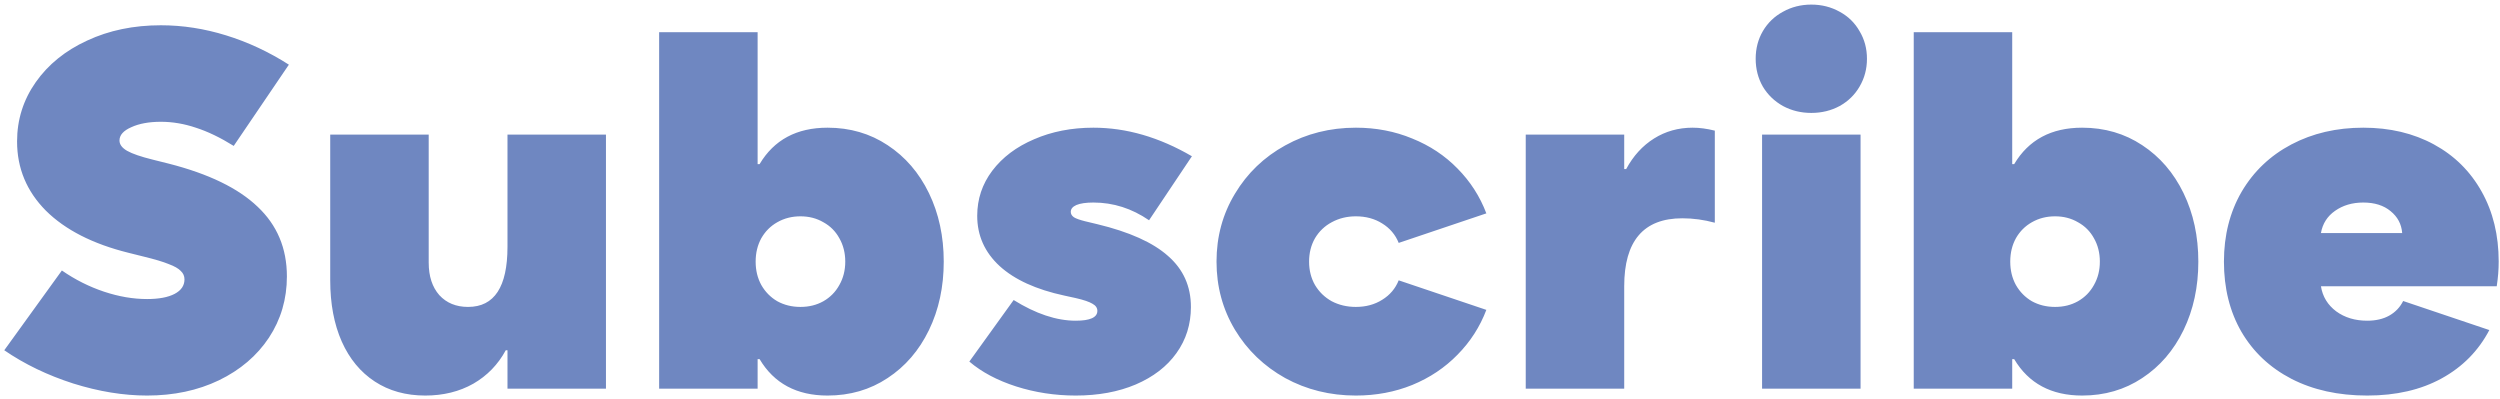 <svg width="476" height="76" viewBox="0 0 476 76" fill="none" xmlns="http://www.w3.org/2000/svg">
<path opacity="0.9" d="M28 75.312C23.5 75.312 18.812 74.547 13.938 73.016C9.062 71.453 4.688 69.344 0.812 66.688L11.781 51.5C14.312 53.25 16.984 54.594 19.797 55.531C22.609 56.469 25.344 56.938 28 56.938C30.25 56.938 32 56.609 33.25 55.953C34.5 55.297 35.125 54.375 35.125 53.188C35.125 52.562 34.891 52.031 34.422 51.594C33.984 51.125 33.219 50.688 32.125 50.281C31.062 49.844 29.5 49.375 27.438 48.875L24.438 48.125C17.656 46.438 12.422 43.766 8.734 40.109C5.078 36.422 3.25 32.031 3.25 26.938C3.25 22.781 4.438 19.016 6.812 15.641C9.188 12.266 12.453 9.625 16.609 7.719C20.766 5.781 25.438 4.812 30.625 4.812C34.781 4.812 38.922 5.453 43.047 6.734C47.203 8.016 51.188 9.875 55 12.312L44.5 27.781C41.938 26.188 39.531 25.031 37.281 24.312C35.062 23.562 32.844 23.188 30.625 23.188C28.375 23.188 26.5 23.531 25 24.219C23.5 24.875 22.75 25.719 22.75 26.75C22.75 27.5 23.234 28.156 24.203 28.719C25.203 29.281 26.844 29.844 29.125 30.406L32.125 31.156C39.719 33.094 45.359 35.828 49.047 39.359C52.766 42.859 54.625 47.281 54.625 52.625C54.625 56.938 53.484 60.828 51.203 64.297C48.922 67.734 45.75 70.438 41.688 72.406C37.656 74.344 33.094 75.312 28 75.312ZM115.375 74H96.625V66.688H96.297C94.828 69.406 92.766 71.531 90.109 73.062C87.453 74.562 84.406 75.312 80.969 75.312C77.281 75.312 74.078 74.422 71.359 72.641C68.641 70.859 66.547 68.328 65.078 65.047C63.609 61.734 62.875 57.844 62.875 53.375V25.625H81.625V50C81.625 52.594 82.297 54.656 83.641 56.188C85.016 57.688 86.844 58.438 89.125 58.438C94.125 58.438 96.625 54.625 96.625 47V25.625H115.375V74ZM125.5 6.125H144.25V31.25H144.625C147.375 26.625 151.688 24.312 157.562 24.312C161.844 24.312 165.656 25.422 169 27.641C172.375 29.859 175 32.906 176.875 36.781C178.75 40.656 179.688 45 179.688 49.812C179.688 54.625 178.75 58.969 176.875 62.844C175 66.719 172.375 69.766 169 71.984C165.656 74.203 161.844 75.312 157.562 75.312C151.688 75.312 147.375 73 144.625 68.375H144.25V74H125.5V6.125ZM152.406 58.438C154.031 58.438 155.484 58.078 156.766 57.359C158.078 56.609 159.094 55.578 159.812 54.266C160.562 52.953 160.938 51.469 160.938 49.812C160.938 48.156 160.562 46.672 159.812 45.359C159.094 44.047 158.078 43.031 156.766 42.312C155.484 41.562 154.031 41.188 152.406 41.188C150.781 41.188 149.312 41.562 148 42.312C146.719 43.031 145.703 44.047 144.953 45.359C144.234 46.672 143.875 48.156 143.875 49.812C143.875 51.469 144.234 52.953 144.953 54.266C145.703 55.578 146.719 56.609 148 57.359C149.312 58.078 150.781 58.438 152.406 58.438ZM204.812 75.312C200.875 75.312 197.094 74.734 193.469 73.578C189.875 72.422 186.906 70.844 184.562 68.844L193 57.125C197.219 59.75 201.156 61.062 204.812 61.062C207.562 61.062 208.938 60.438 208.938 59.188C208.938 58.625 208.625 58.172 208 57.828C207.375 57.453 206.312 57.094 204.812 56.75L202.656 56.281C197.281 55.125 193.172 53.25 190.328 50.656C187.484 48.031 186.062 44.844 186.062 41.094C186.062 37.906 187.016 35.047 188.922 32.516C190.859 29.953 193.516 27.953 196.891 26.516C200.266 25.047 204.031 24.312 208.188 24.312C214.469 24.312 220.719 26.125 226.938 29.75L218.781 41.938C215.5 39.688 211.969 38.562 208.188 38.562C206.781 38.562 205.703 38.719 204.953 39.031C204.234 39.344 203.875 39.781 203.875 40.344C203.875 40.75 204.078 41.094 204.484 41.375C204.891 41.625 205.594 41.875 206.594 42.125L208.938 42.688C215.031 44.156 219.516 46.172 222.391 48.734C225.297 51.266 226.75 54.5 226.75 58.438C226.75 61.75 225.828 64.688 223.984 67.25C222.172 69.781 219.594 71.766 216.25 73.203C212.938 74.609 209.125 75.312 204.812 75.312ZM258.156 75.312C253.25 75.312 248.766 74.203 244.703 71.984C240.672 69.734 237.484 66.672 235.141 62.797C232.797 58.891 231.625 54.562 231.625 49.812C231.625 45.062 232.797 40.75 235.141 36.875C237.484 32.969 240.672 29.906 244.703 27.688C248.766 25.438 253.25 24.312 258.156 24.312C262 24.312 265.578 25 268.891 26.375C272.234 27.719 275.109 29.625 277.516 32.094C279.953 34.562 281.781 37.406 283 40.625L266.312 46.25C265.688 44.688 264.641 43.453 263.172 42.547C261.734 41.641 260.062 41.188 258.156 41.188C256.469 41.188 254.938 41.562 253.562 42.312C252.219 43.031 251.156 44.047 250.375 45.359C249.625 46.672 249.25 48.156 249.25 49.812C249.25 51.469 249.625 52.953 250.375 54.266C251.156 55.578 252.219 56.609 253.562 57.359C254.938 58.078 256.469 58.438 258.156 58.438C260.062 58.438 261.734 57.984 263.172 57.078C264.641 56.172 265.688 54.938 266.312 53.375L283 59C281.781 62.219 279.953 65.062 277.516 67.531C275.109 70 272.234 71.922 268.891 73.297C265.578 74.641 262 75.312 258.156 75.312ZM290.5 25.625H309.25V32.188H309.625C310.969 29.688 312.734 27.75 314.922 26.375C317.109 25 319.562 24.312 322.281 24.312C323.594 24.312 325 24.5 326.5 24.875V42.406C324.438 41.844 322.375 41.562 320.312 41.562C312.938 41.562 309.25 45.875 309.25 54.5V74H290.5V25.625ZM335.5 25.625H354.25V74H335.5V25.625ZM344.875 21.5C342.906 21.5 341.109 21.062 339.484 20.188C337.859 19.281 336.578 18.047 335.641 16.484C334.734 14.891 334.281 13.125 334.281 11.188C334.281 9.25 334.734 7.5 335.641 5.938C336.578 4.344 337.859 3.109 339.484 2.234C341.109 1.328 342.906 0.875 344.875 0.875C346.844 0.875 348.641 1.328 350.266 2.234C351.891 3.109 353.156 4.344 354.062 5.938C355 7.5 355.469 9.25 355.469 11.188C355.469 13.125 355 14.891 354.062 16.484C353.156 18.047 351.891 19.281 350.266 20.188C348.641 21.062 346.844 21.5 344.875 21.5ZM364.375 6.125H383.125V31.25H383.5C386.25 26.625 390.562 24.312 396.438 24.312C400.719 24.312 404.531 25.422 407.875 27.641C411.25 29.859 413.875 32.906 415.75 36.781C417.625 40.656 418.562 45 418.562 49.812C418.562 54.625 417.625 58.969 415.75 62.844C413.875 66.719 411.25 69.766 407.875 71.984C404.531 74.203 400.719 75.312 396.438 75.312C390.562 75.312 386.25 73 383.5 68.375H383.125V74H364.375V6.125ZM391.281 58.438C392.906 58.438 394.359 58.078 395.641 57.359C396.953 56.609 397.969 55.578 398.688 54.266C399.438 52.953 399.812 51.469 399.812 49.812C399.812 48.156 399.438 46.672 398.688 45.359C397.969 44.047 396.953 43.031 395.641 42.312C394.359 41.562 392.906 41.188 391.281 41.188C389.656 41.188 388.188 41.562 386.875 42.312C385.594 43.031 384.578 44.047 383.828 45.359C383.109 46.672 382.75 48.156 382.75 49.812C382.75 51.469 383.109 52.953 383.828 54.266C384.578 55.578 385.594 56.609 386.875 57.359C388.188 58.078 389.656 58.438 391.281 58.438ZM450.719 75.312C445.219 75.312 440.406 74.25 436.281 72.125C432.188 70 429.016 67.016 426.766 63.172C424.547 59.328 423.438 54.875 423.438 49.812C423.438 44.812 424.562 40.375 426.812 36.5C429.094 32.625 432.25 29.625 436.281 27.5C440.312 25.375 444.875 24.312 449.969 24.312C455.031 24.312 459.516 25.375 463.422 27.5C467.328 29.625 470.359 32.625 472.516 36.5C474.672 40.344 475.75 44.781 475.75 49.812C475.75 51.344 475.625 52.906 475.375 54.5H441.906C442.219 56.469 443.188 58.062 444.812 59.281C446.438 60.469 448.406 61.062 450.719 61.062C452.375 61.062 453.781 60.734 454.938 60.078C456.094 59.422 456.969 58.5 457.562 57.312L473.969 62.844C471.906 66.781 468.891 69.844 464.922 72.031C460.953 74.219 456.219 75.312 450.719 75.312ZM457.375 44.375C457.25 42.688 456.516 41.297 455.172 40.203C453.859 39.109 452.125 38.562 449.969 38.562C447.875 38.562 446.078 39.094 444.578 40.156C443.109 41.188 442.219 42.594 441.906 44.375H457.375Z" fill="#607ABB"/>
</svg>
